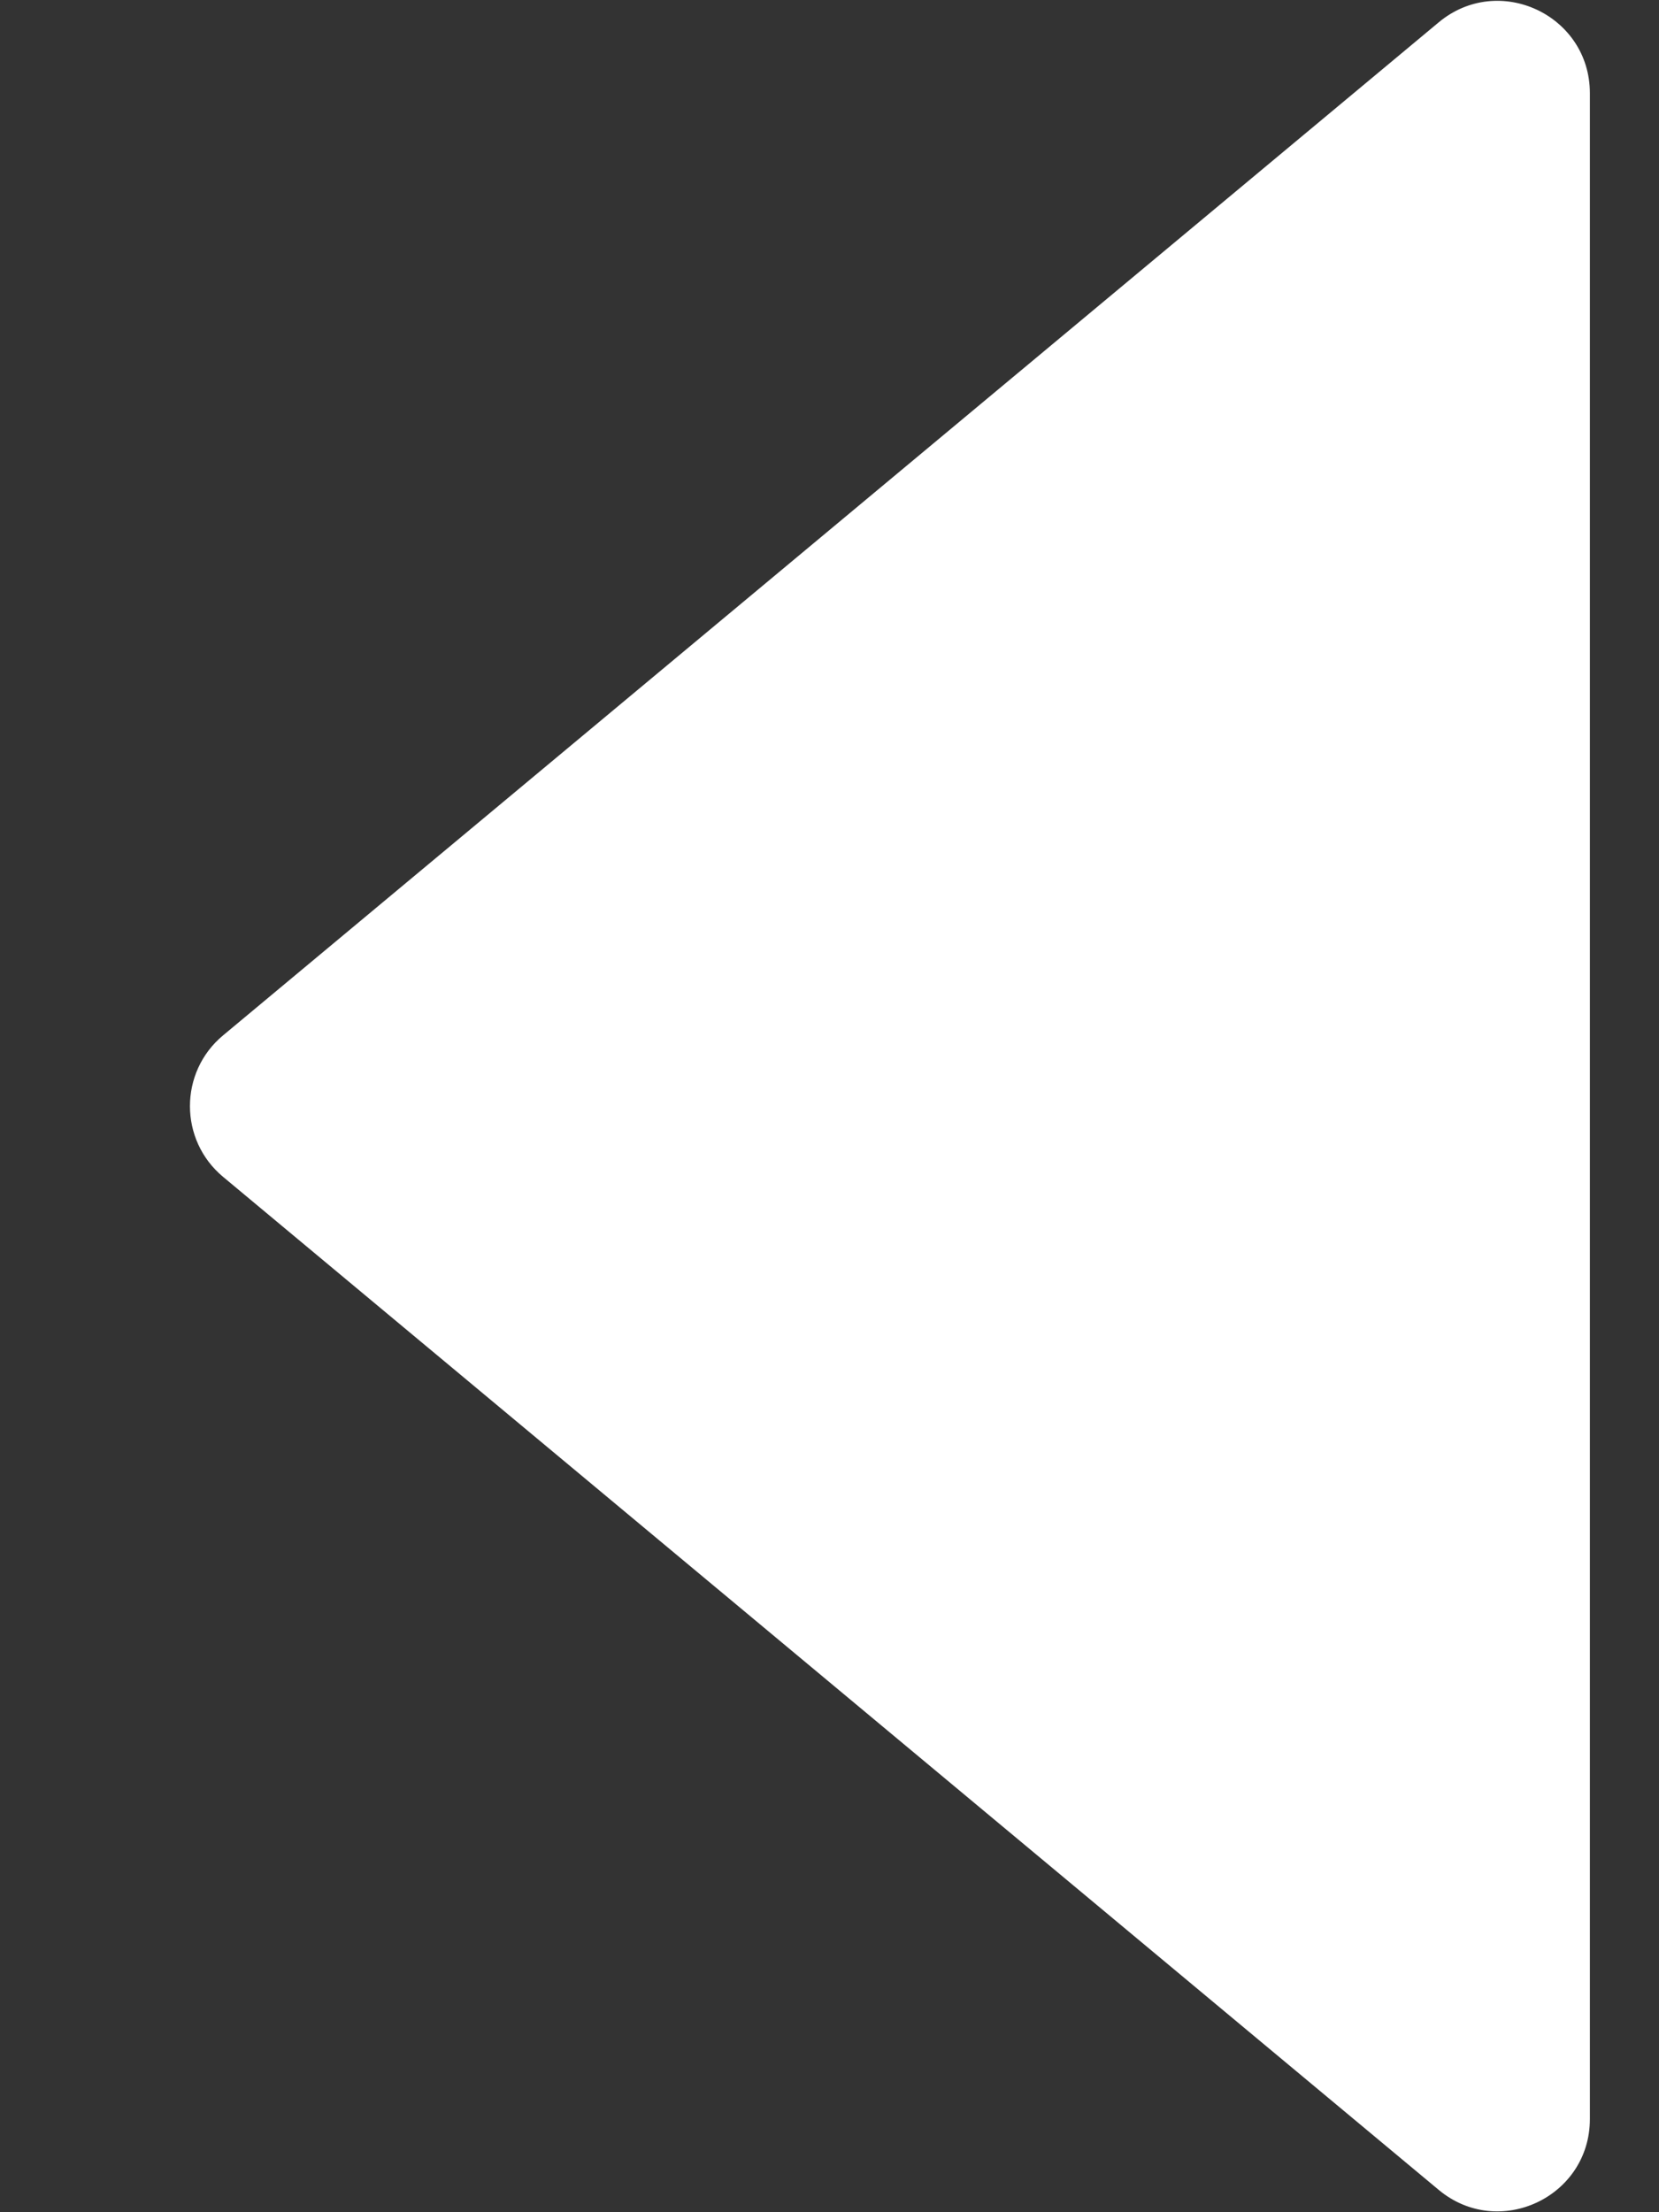 <svg width="6" height="8" viewBox="0 0 6 8" fill="none" xmlns="http://www.w3.org/2000/svg">
<rect x="0" y="0" width="6" height="8" fill="#333333" stroke="none"/>
<path fill-rule="evenodd" clip-rule="evenodd" d="M5.203 0.081C5.42 -0.1 5.75 0.054 5.75 0.337L5.75 7.663C5.75 7.946 5.42 8.1 5.203 7.919L0.807 4.256C0.647 4.123 0.647 3.877 0.807 3.744L5.203 0.081Z" fill="white"/>
</svg>
